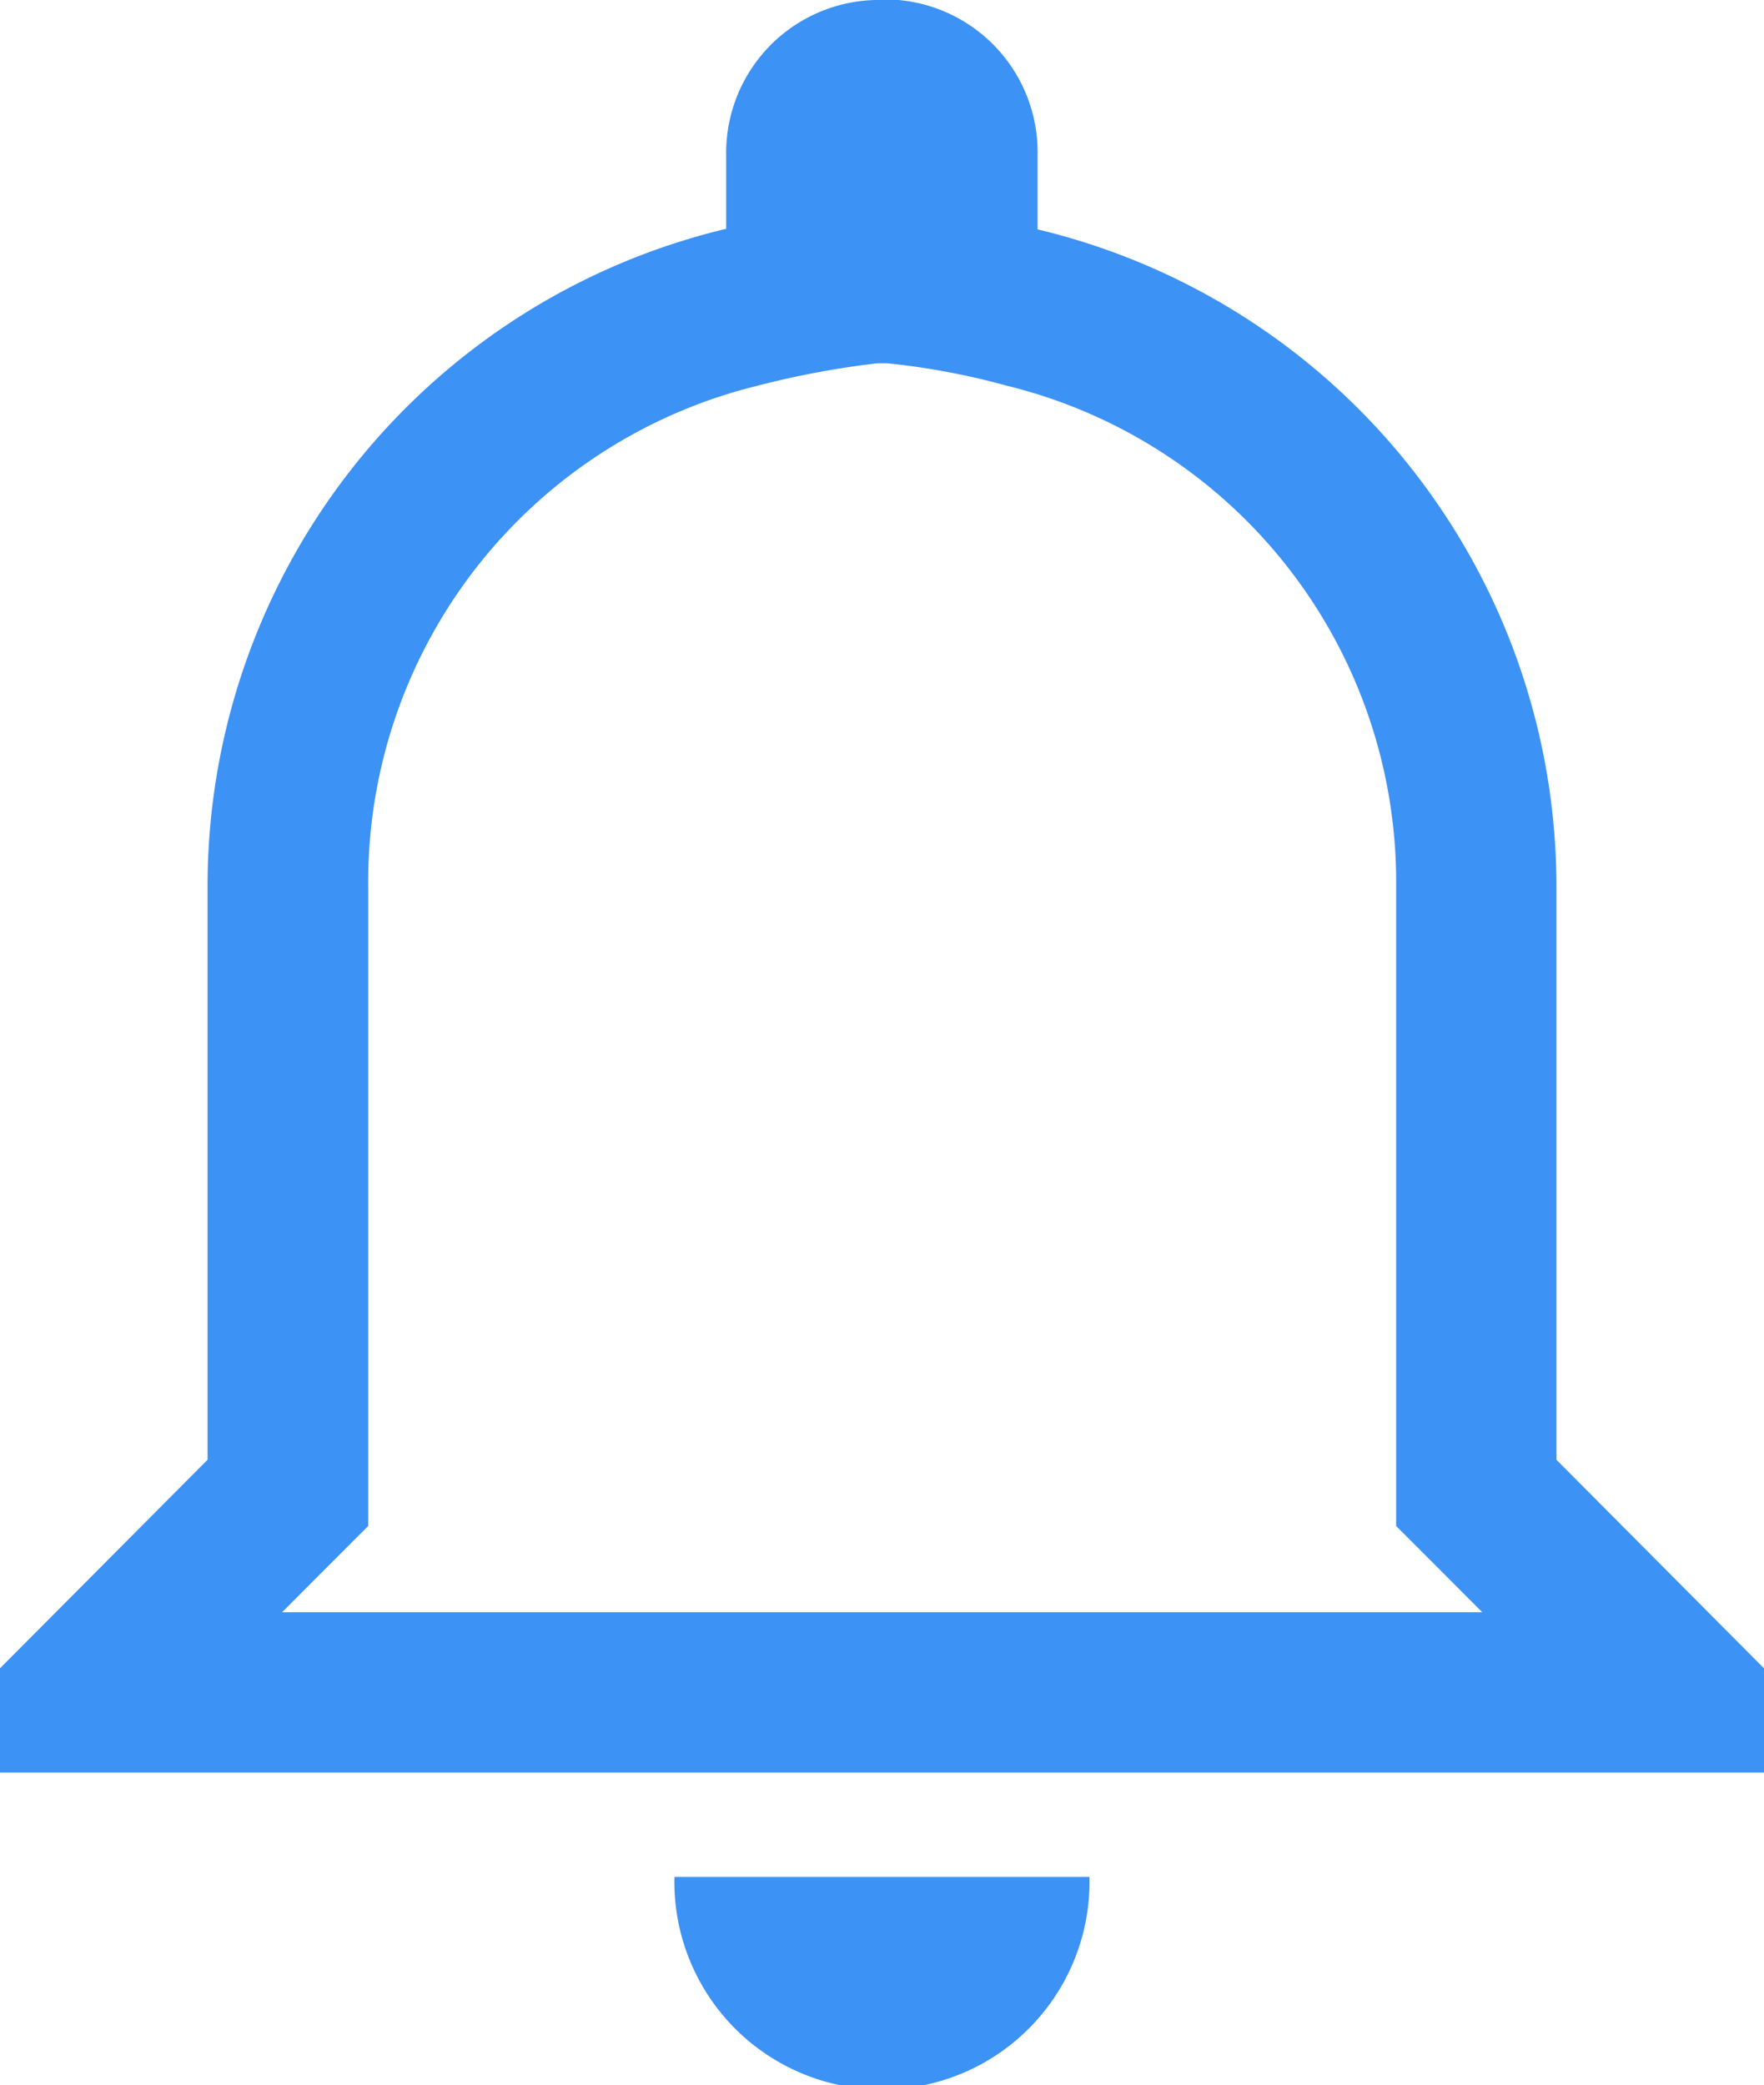 <svg xmlns="http://www.w3.org/2000/svg" width="15" height="17.727" viewBox="0 0 15 17.727">
  <path id="Icon_ionic-md-notifications-outline" data-name="Icon ionic-md-notifications-outline" d="M13.168,6.463a6.16,6.16,0,0,1,1.019.191,4.343,4.343,0,0,1,3.31,4.255v5.438l.4.4.332.333H8.024l.332-.333.4-.4V10.909a4.343,4.343,0,0,1,3.31-4.255,7.544,7.544,0,0,1,1.019-.191m.043-3.088A1.3,1.3,0,0,0,11.8,4.7v.62A5.745,5.745,0,0,0,7.39,10.909v4.875L5.625,17.557v.886h15v-.886L18.86,15.784V10.909a5.745,5.745,0,0,0-4.412-5.584V4.7a1.3,1.3,0,0,0-1.324-1.33ZM14.89,19.33H11.36a1.765,1.765,0,1,0,3.529,0Z" transform="translate(-5.625 -3.375)" fill="#3c92f5"/>
</svg>
